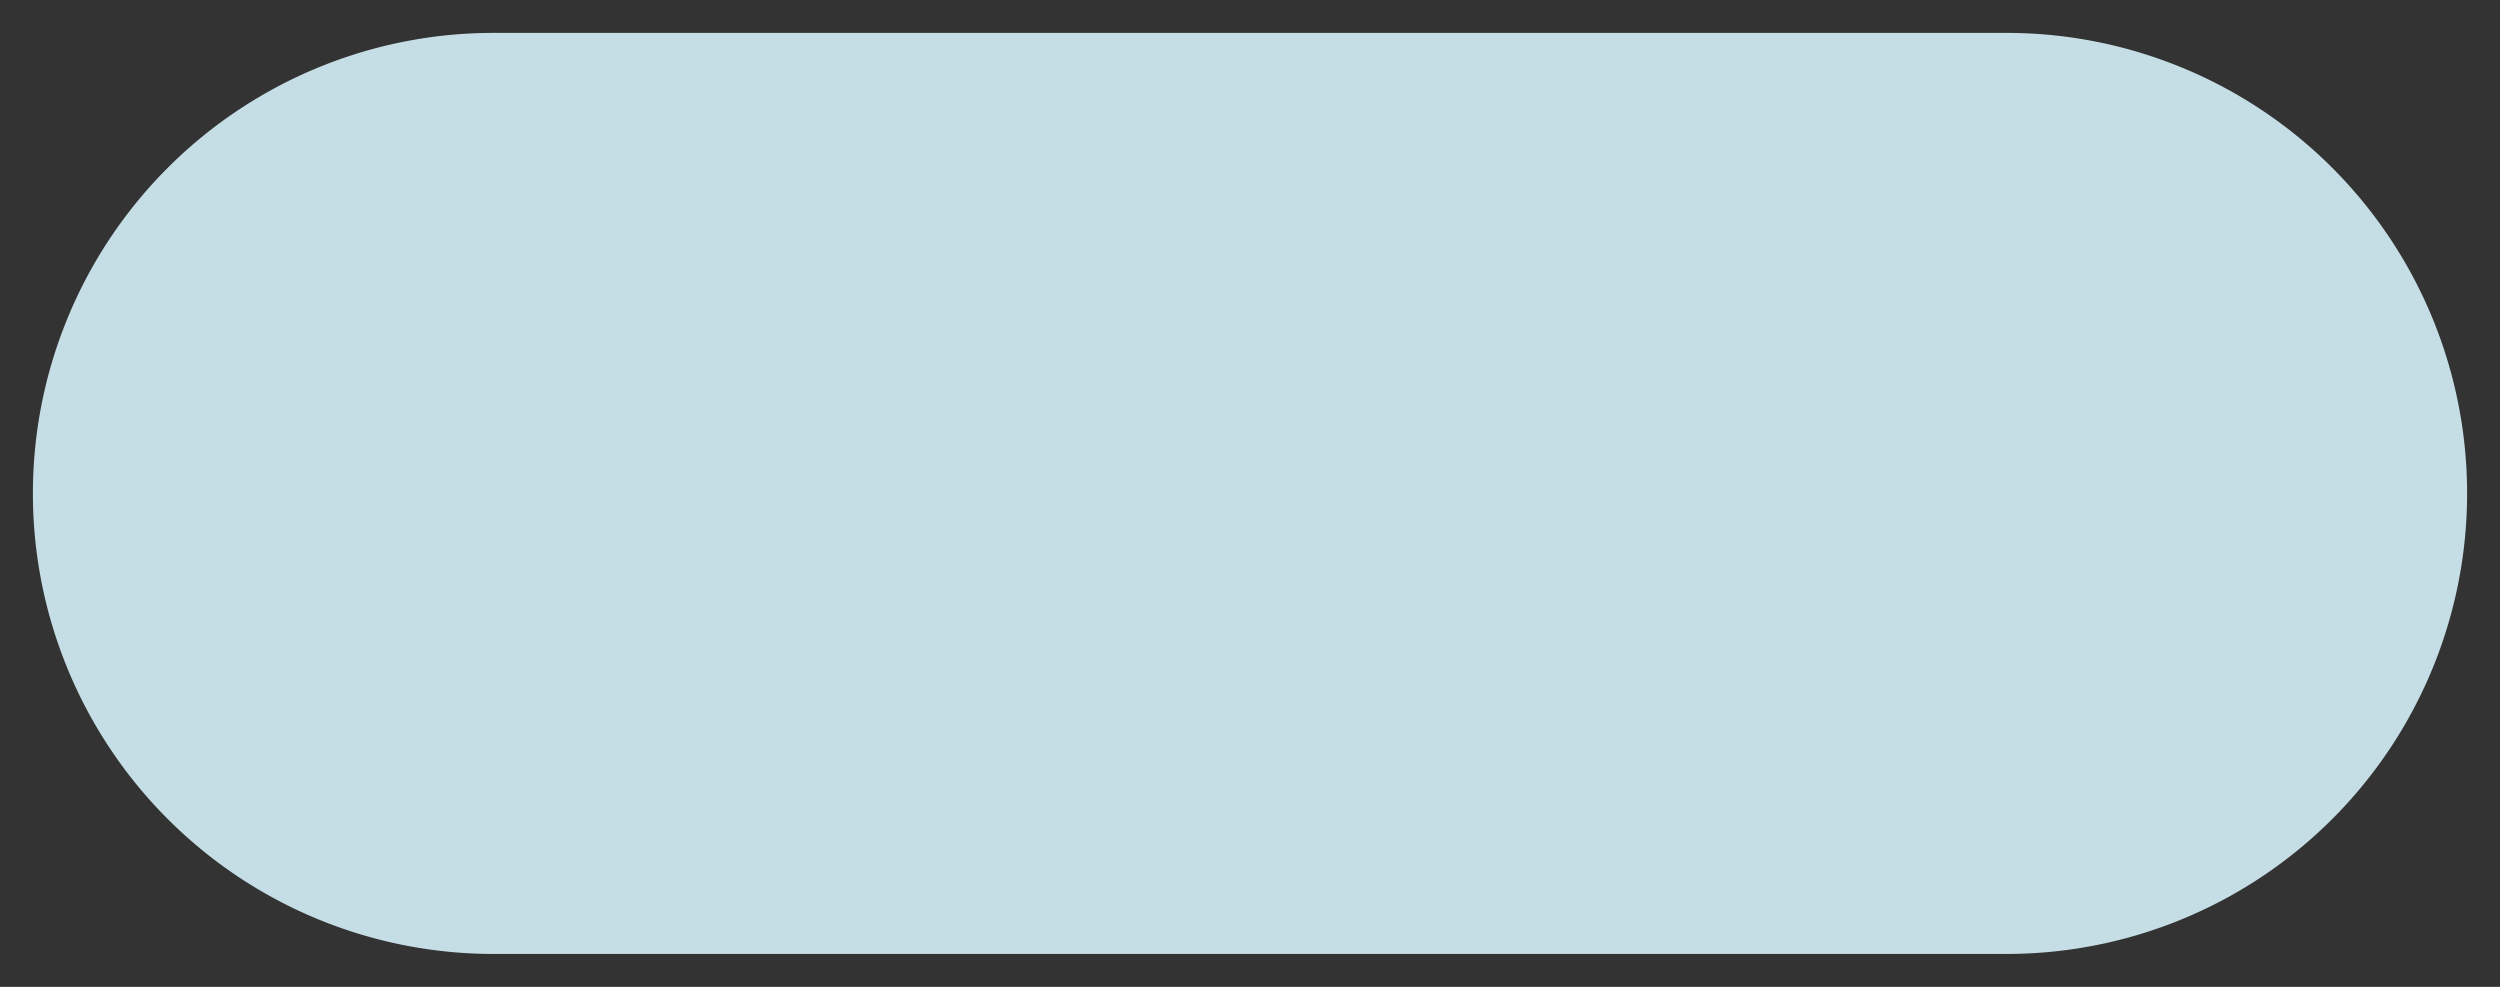 ﻿<?xml version="1.0" encoding="utf-8"?>
<svg version="1.1" xmlns:xlink="http://www.w3.org/1999/xlink" width="76px" height="30px" xmlns="http://www.w3.org/2000/svg">
  <rect width="100%" height="100%" fill="#333333" stroke="none"/>
  <g transform="matrix(1 0 0 1 -128 -265 )">
    <path d="M 129 280  A 14 14 0 0 1 143 266 L 189 266  A 14 14 0 0 1 203 280 A 14 14 0 0 1 189 294 L 143 294  A 14 14 0 0 1 129 280 Z " fill-rule="nonzero" fill="#daf6ff" stroke="none" fill-opacity="0.871" />
  </g>
</svg>